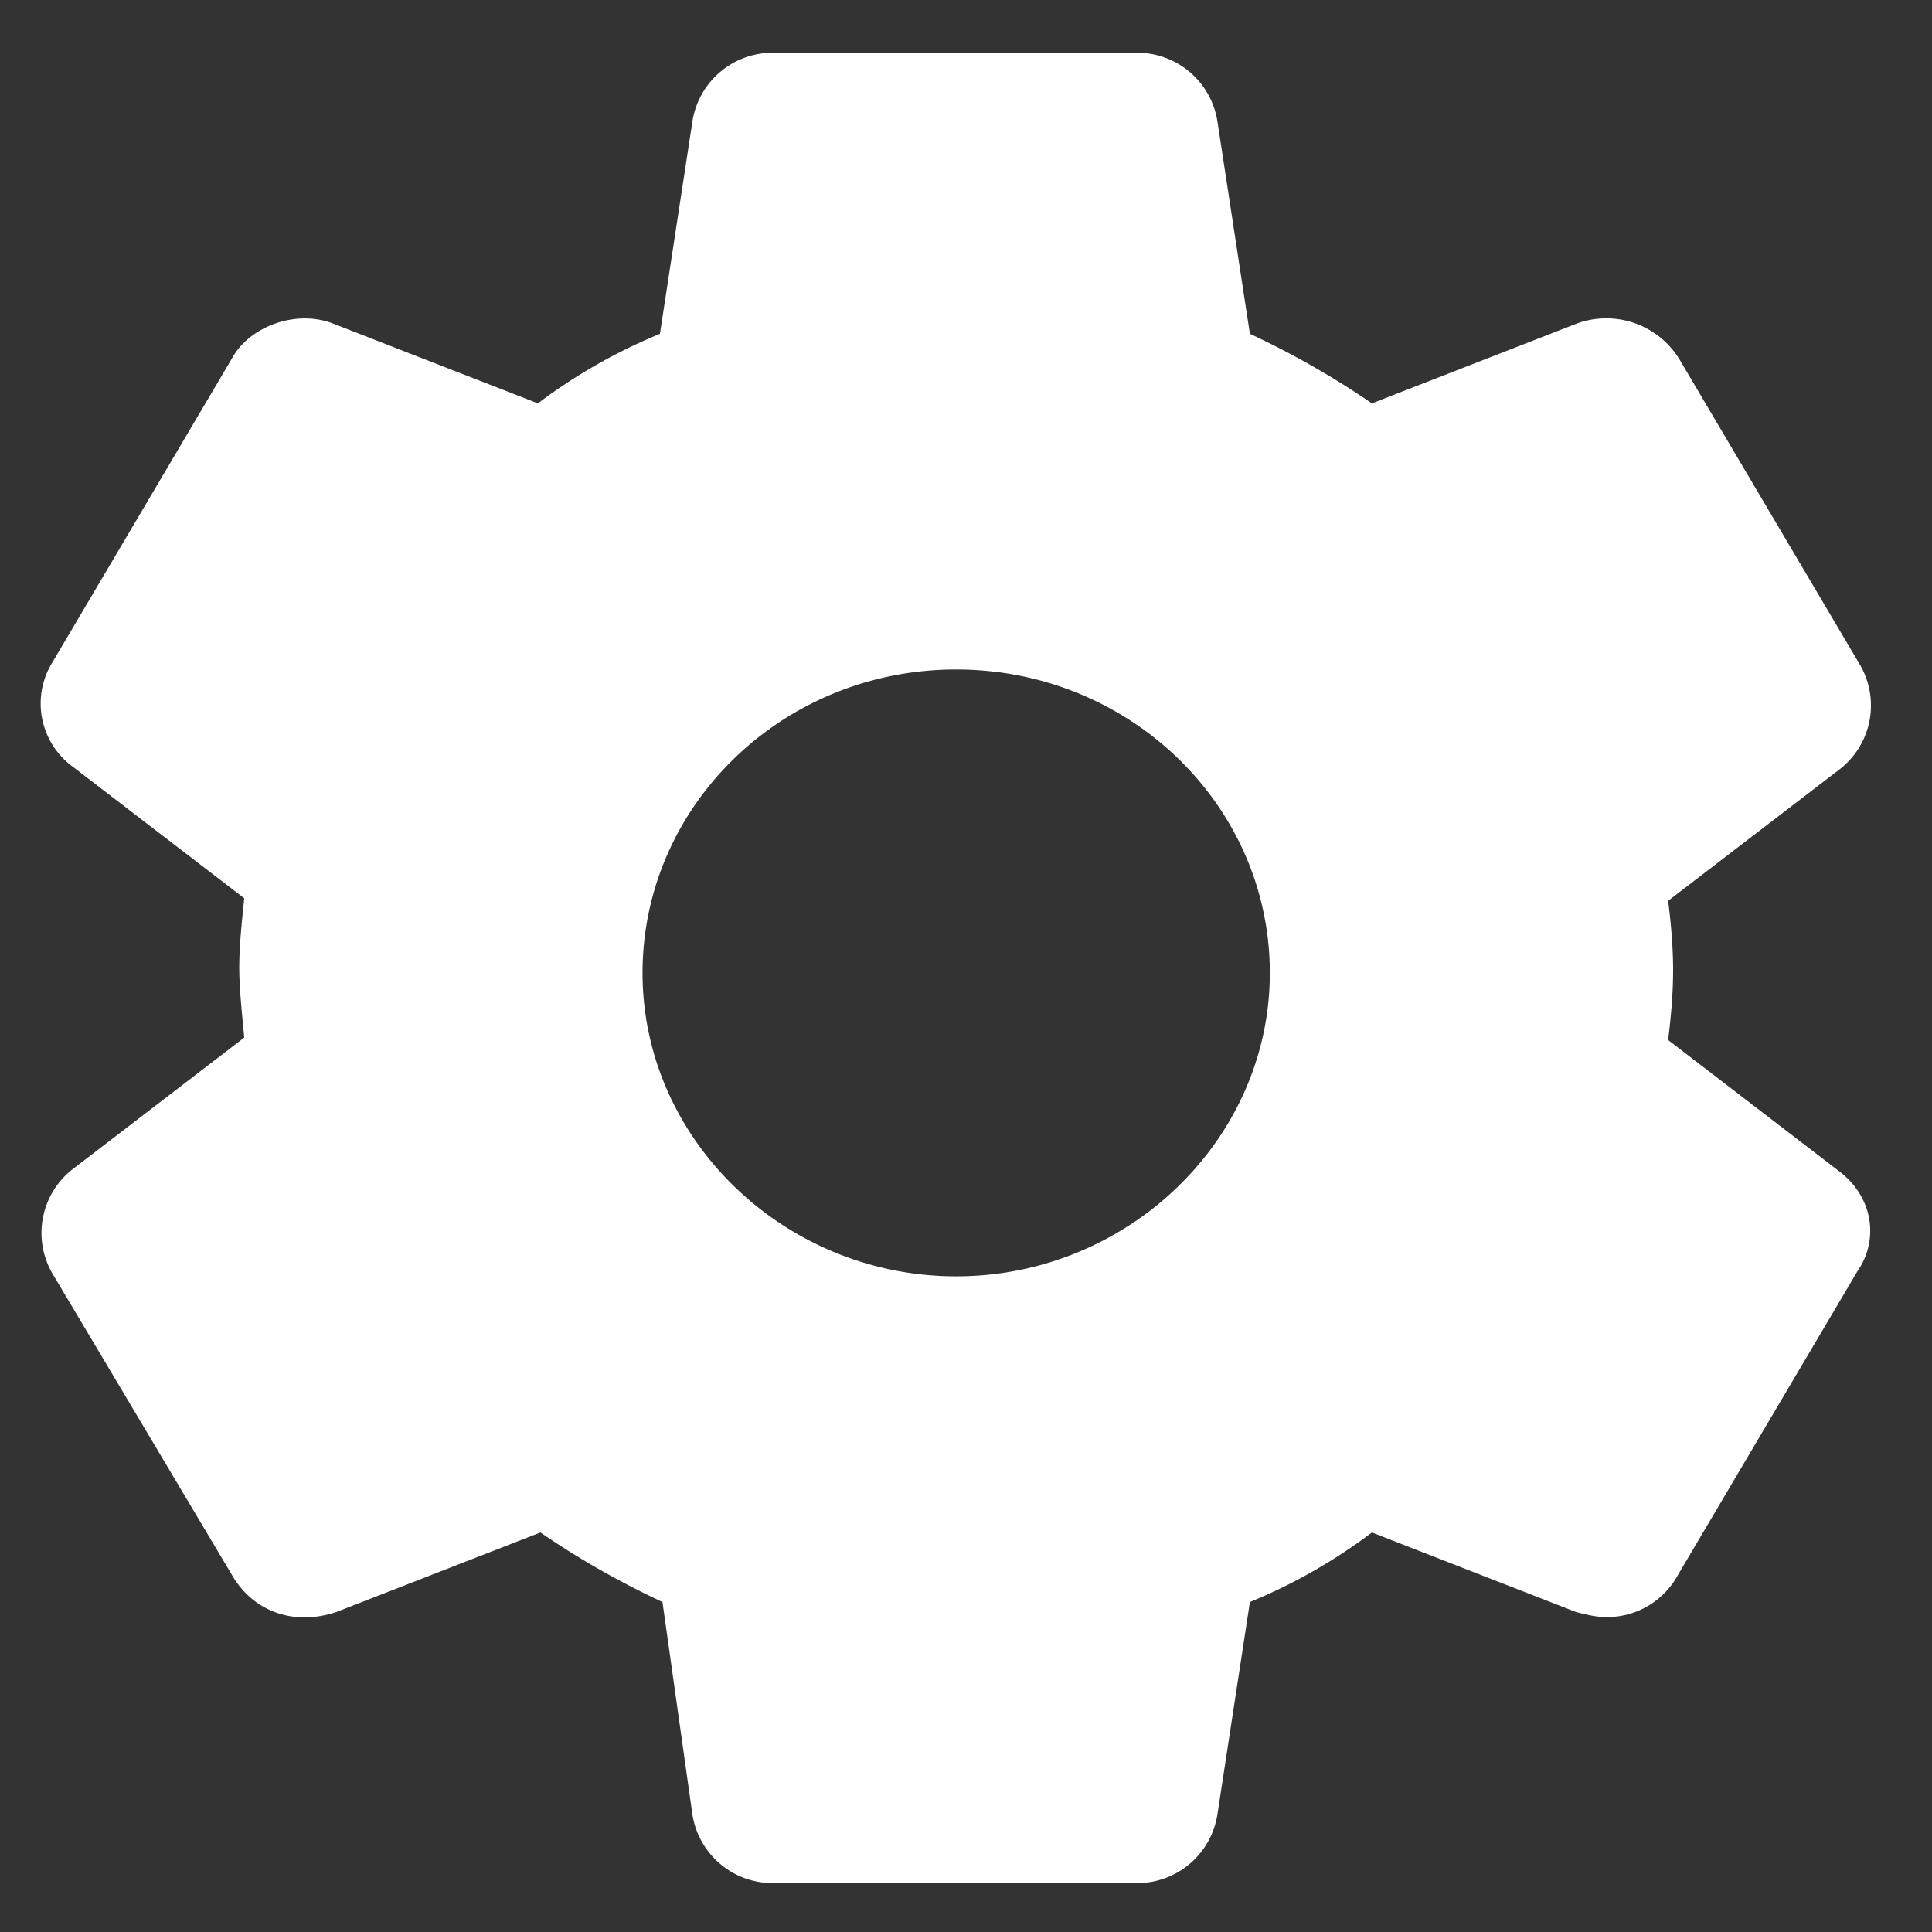 <svg width="19" height="19" fill="none" xmlns="http://www.w3.org/2000/svg"><rect width="100%" height="100%" fill="#333333" stroke="none"/><path d="m18.094 11.524-1.689-1.296c.024-.195.049-.44.049-.685 0-.244-.024-.489-.049-.684l1.69-1.296a.794.794 0 0 0 .195-1.028l-1.763-2.983a.843.843 0 0 0-1.028-.367l-2.007.782a8.397 8.397 0 0 0-1.2-.684l-.318-2.08a.798.798 0 0 0-.808-.684h-3.55a.798.798 0 0 0-.808.685L6.49 3.283a5.393 5.393 0 0 0-1.2.684l-2.007-.782c-.367-.147-.832.024-1.003.342L.517 6.511a.769.769 0 0 0 .196 1.027l1.689 1.296c-.025.245-.049.465-.049.685 0 .196.024.416.049.685L.712 11.5a.795.795 0 0 0-.195 1.027l1.763 2.96c.195.342.587.513 1.028.366l2.007-.782c.392.269.784.489 1.2.684l.293 2.08a.798.798 0 0 0 .808.684h3.55a.798.798 0 0 0 .808-.685l.318-2.079a5.393 5.393 0 0 0 1.2-.684l2.007.782c.098.025.196.05.294.05a.794.794 0 0 0 .71-.417l1.763-2.983c.22-.318.147-.734-.172-.979zm-8.69 1.028c-1.69 0-3.085-1.345-3.085-2.984s1.37-2.984 3.084-2.984 3.085 1.345 3.085 2.984-1.395 2.984-3.085 2.984z" fill="#fff"/></svg>
